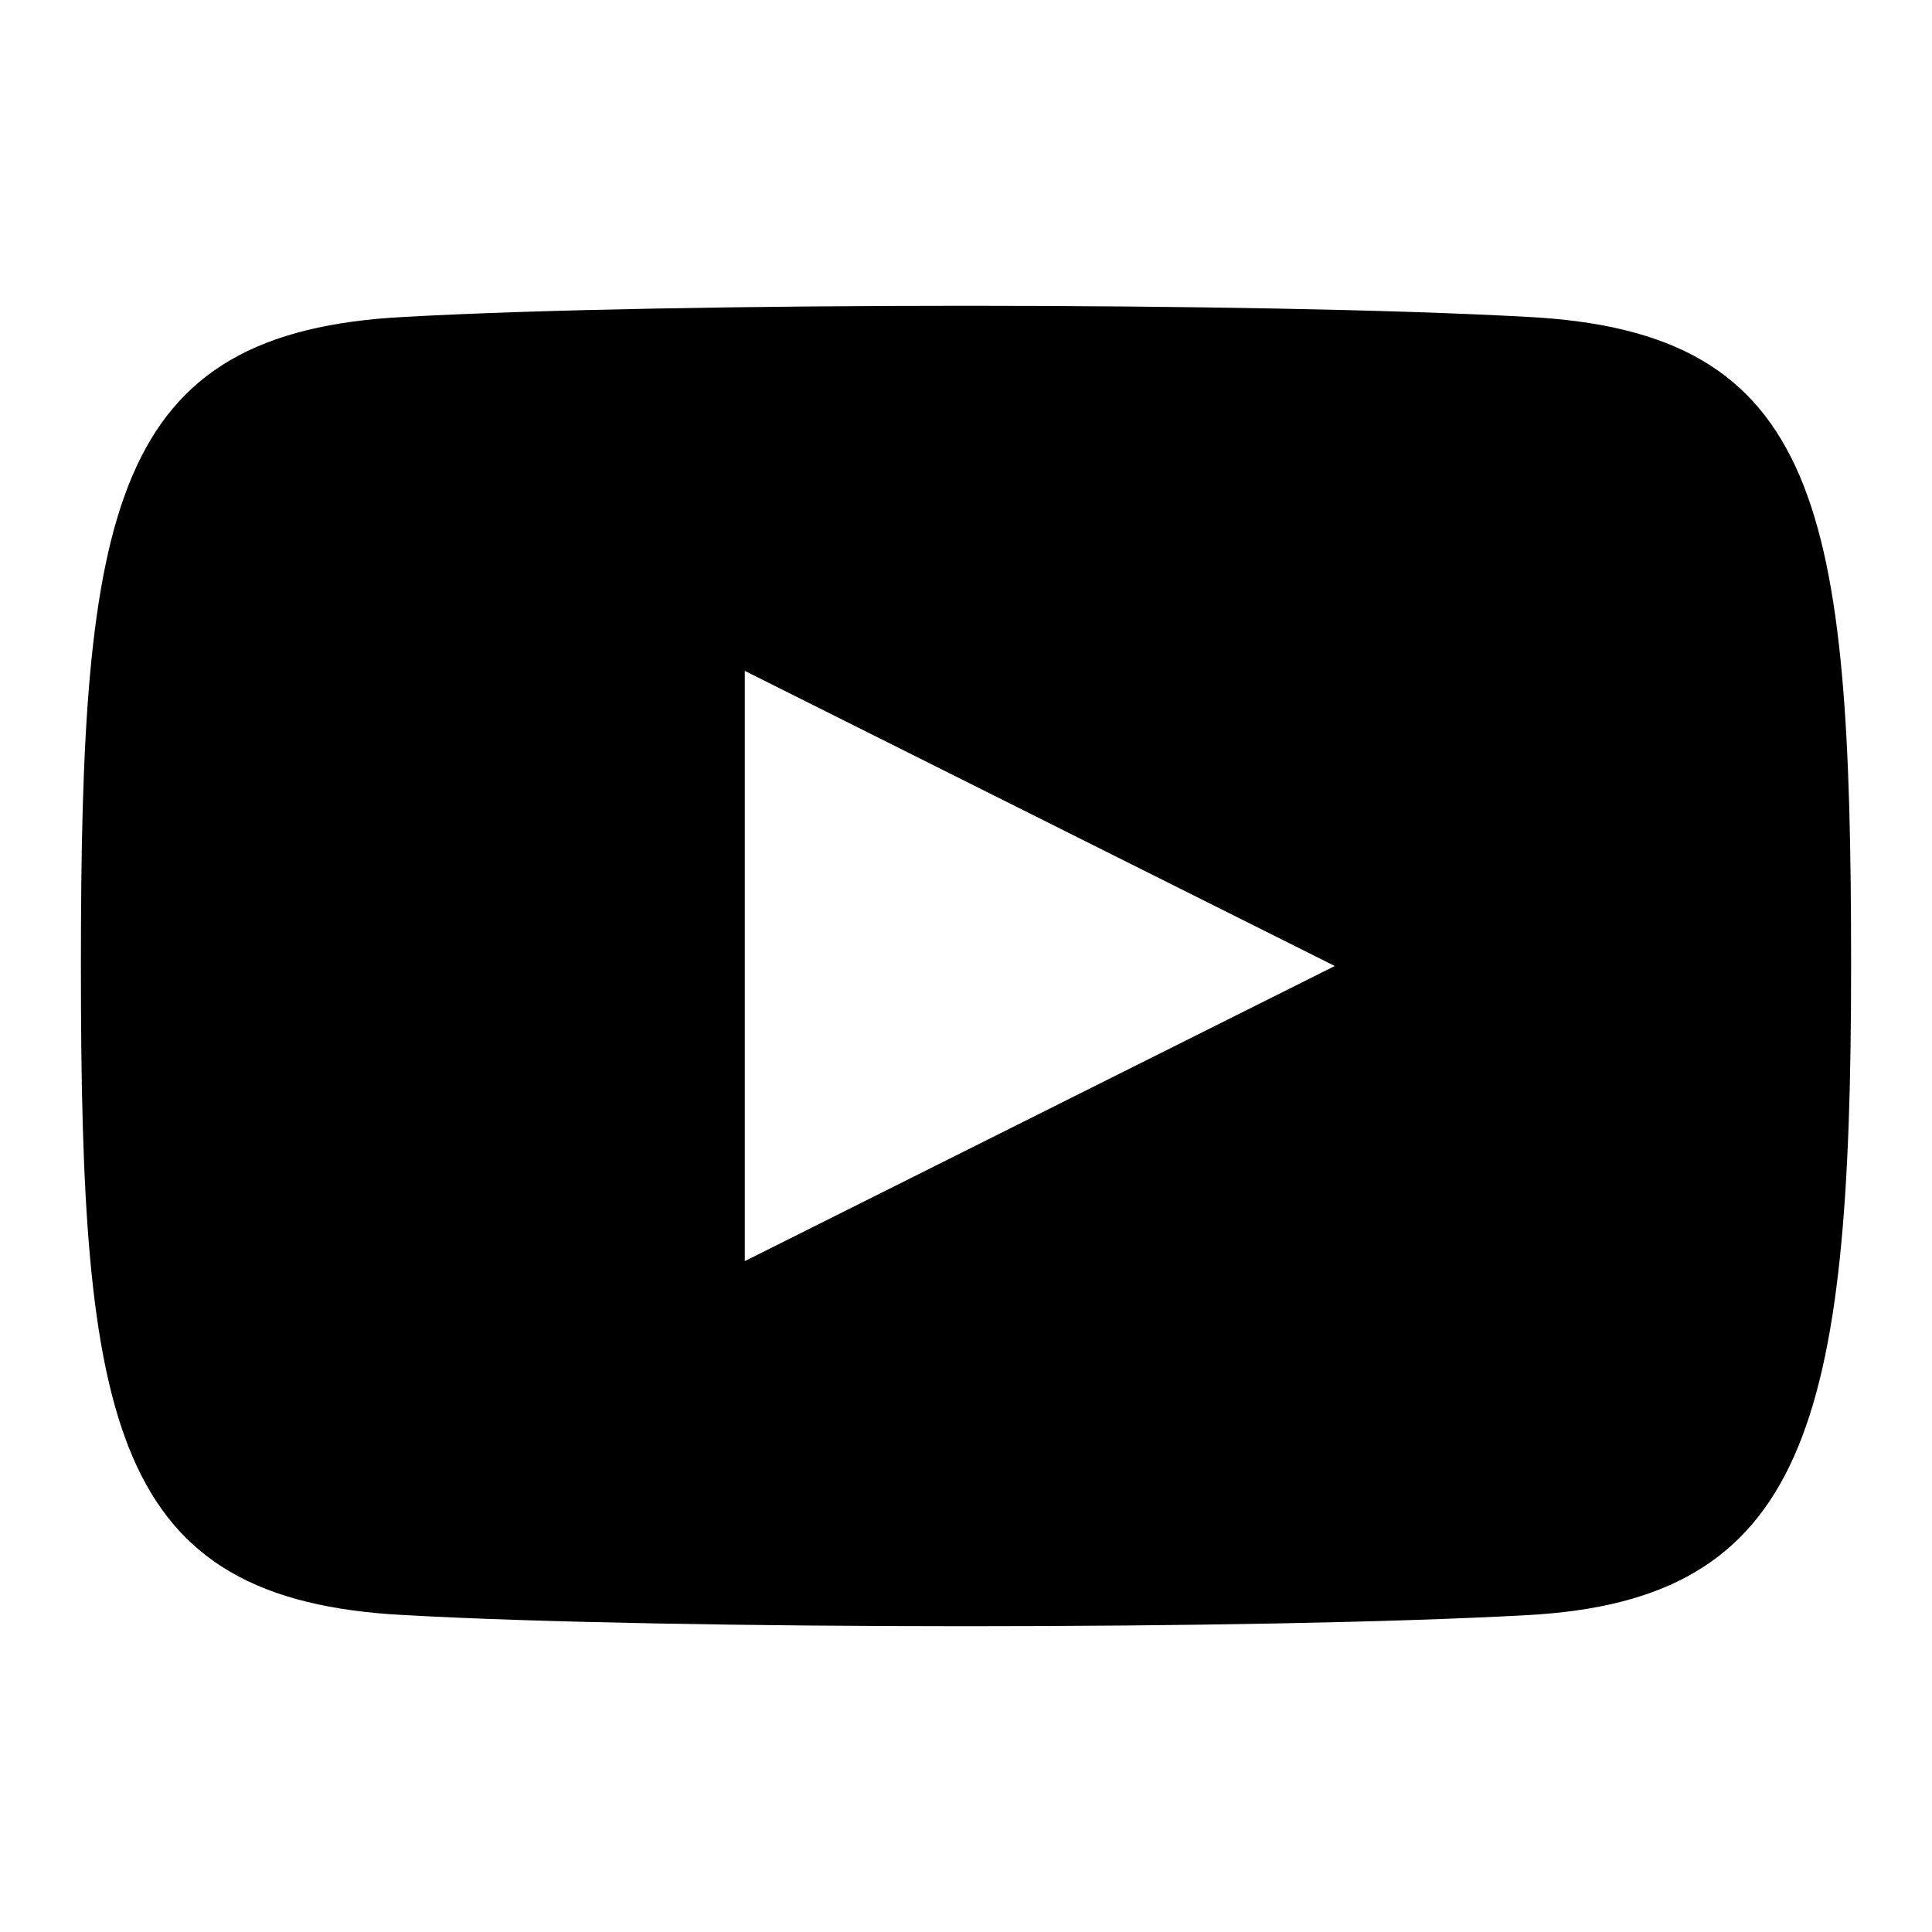 <?xml version="1.0" encoding="utf-8"?>
<!-- Generator: Adobe Illustrator 21.0.0, SVG Export Plug-In . SVG Version: 6.00 Build 0)  -->
<svg version="1.1" id="Layer_1" xmlns="http://www.w3.org/2000/svg" xmlns:xlink="http://www.w3.org/1999/xlink" x="0px" y="0px"
	 viewBox="0 0 800 800" style="enable-background:new 0 0 800 800;" xml:space="preserve">
<path d="M632.1,131.2c-110-6.1-354.3-6.1-464.2,0C45.7,137.3,33.5,210.6,33.5,400s12.2,262.7,134.4,268.8c110,6.1,354.3,6.1,464.2,0
	c116.1-6.1,134.4-79.4,134.4-268.8S754.3,137.3,632.1,131.2 M308.4,522.2V277.8L552.7,400L308.4,522.2z"/>
</svg>
